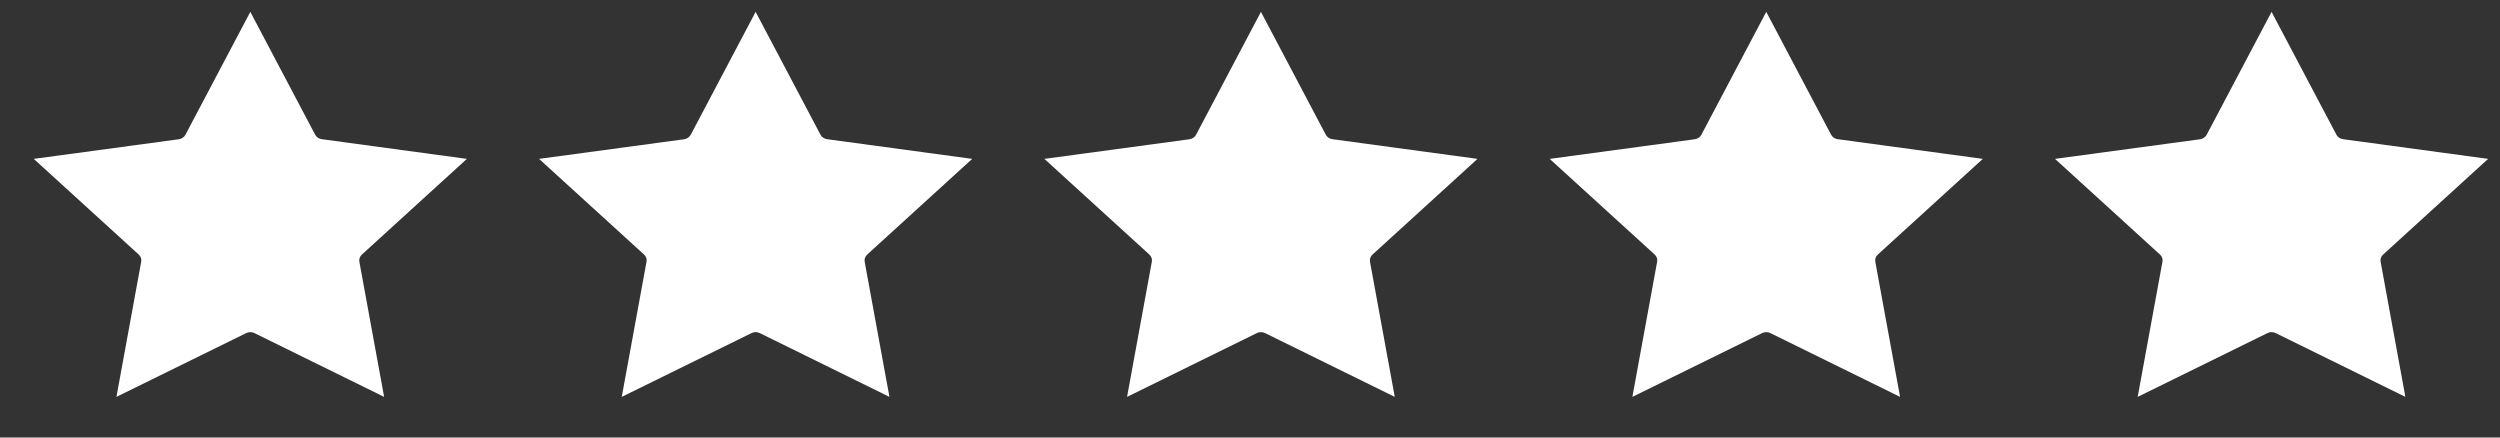 <?xml version="1.0" encoding="UTF-8"?>
<svg width="40px" height="7px" viewBox="0 0 40 7" version="1.1" xmlns="http://www.w3.org/2000/svg" xmlns:xlink="http://www.w3.org/1999/xlink">
    <rect x="0" y="0" width="40" height="7" fill="#333333" stroke="none"/>
    <!-- Generator: Sketch 52.5 (67469) - http://www.bohemiancoding.com/sketch -->
    <title>Group 15</title>
    <desc>Created with Sketch.</desc>
    <g id="Desktop" stroke="none" stroke-width="1" fill="none" fill-rule="evenodd">
        <g id="Homepage-Copy" transform="translate(-364, -3326)" fill="#FFFFFF">
            <g id="Group-18" transform="translate(166, 3279)">
                <g id="Group-17" transform="translate(197, 14)">
                    <g id="Group-15" transform="translate(1.54, 33.19)">
                        <path d="M0,2.352 L1.68,3.883 C1.713,3.913 1.728,3.956 1.719,3.999 L1.323,6.16 L3.4,5.139 C3.44,5.119 3.489,5.119 3.53,5.139 L5.606,6.16 L5.21,3.999 C5.202,3.956 5.217,3.913 5.25,3.883 L6.93,2.352 L4.608,2.037 C4.563,2.031 4.524,2.005 4.503,1.966 L3.465,0 L2.427,1.966 C2.406,2.005 2.367,2.031 2.322,2.038 L0,2.352 Z" id="Path"></path>
                        <path d="M8.085,2.352 L9.765,3.883 C9.798,3.913 9.813,3.956 9.804,3.999 L9.408,6.16 L11.485,5.139 C11.525,5.119 11.574,5.119 11.615,5.139 L13.691,6.16 L13.295,3.999 C13.287,3.956 13.302,3.913 13.335,3.883 L15.015,2.352 L12.693,2.037 C12.648,2.031 12.609,2.005 12.588,1.966 L11.55,0 L10.512,1.966 C10.491,2.005 10.452,2.031 10.407,2.038 L8.085,2.352 Z" id="Path-Copy"></path>
                        <path d="M16.17,2.352 L17.85,3.883 C17.883,3.913 17.898,3.956 17.889,3.999 L17.493,6.16 L19.57,5.139 C19.61,5.119 19.659,5.119 19.7,5.139 L21.776,6.16 L21.38,3.999 C21.372,3.956 21.387,3.913 21.42,3.883 L23.1,2.352 L20.778,2.037 C20.733,2.031 20.694,2.005 20.673,1.966 L19.635,0 L18.597,1.966 C18.576,2.005 18.537,2.031 18.492,2.038 L16.17,2.352 Z" id="Path-Copy-2"></path>
                        <path d="M24.255,2.352 L25.935,3.883 C25.968,3.913 25.983,3.956 25.974,3.999 L25.578,6.16 L27.655,5.139 C27.695,5.119 27.744,5.119 27.785,5.139 L29.861,6.16 L29.465,3.999 C29.457,3.956 29.472,3.913 29.505,3.883 L31.185,2.352 L28.863,2.037 C28.818,2.031 28.779,2.005 28.758,1.966 L27.72,0 L26.682,1.966 C26.661,2.005 26.622,2.031 26.577,2.038 L24.255,2.352 Z" id="Path-Copy-3"></path>
                        <path d="M32.34,2.352 L34.02,3.883 C34.053,3.913 34.068,3.956 34.059,3.999 L33.663,6.16 L35.74,5.139 C35.78,5.119 35.829,5.119 35.87,5.139 L37.946,6.16 L37.55,3.999 C37.542,3.956 37.557,3.913 37.59,3.883 L39.27,2.352 L36.948,2.037 C36.903,2.031 36.864,2.005 36.843,1.966 L35.805,0 L34.767,1.966 C34.746,2.005 34.707,2.031 34.662,2.038 L32.34,2.352 Z" id="Path-Copy-4"></path>
                    </g>
                </g>
            </g>
        </g>
        <g id="001-favorite-heart-button"></g>
    </g>
</svg>